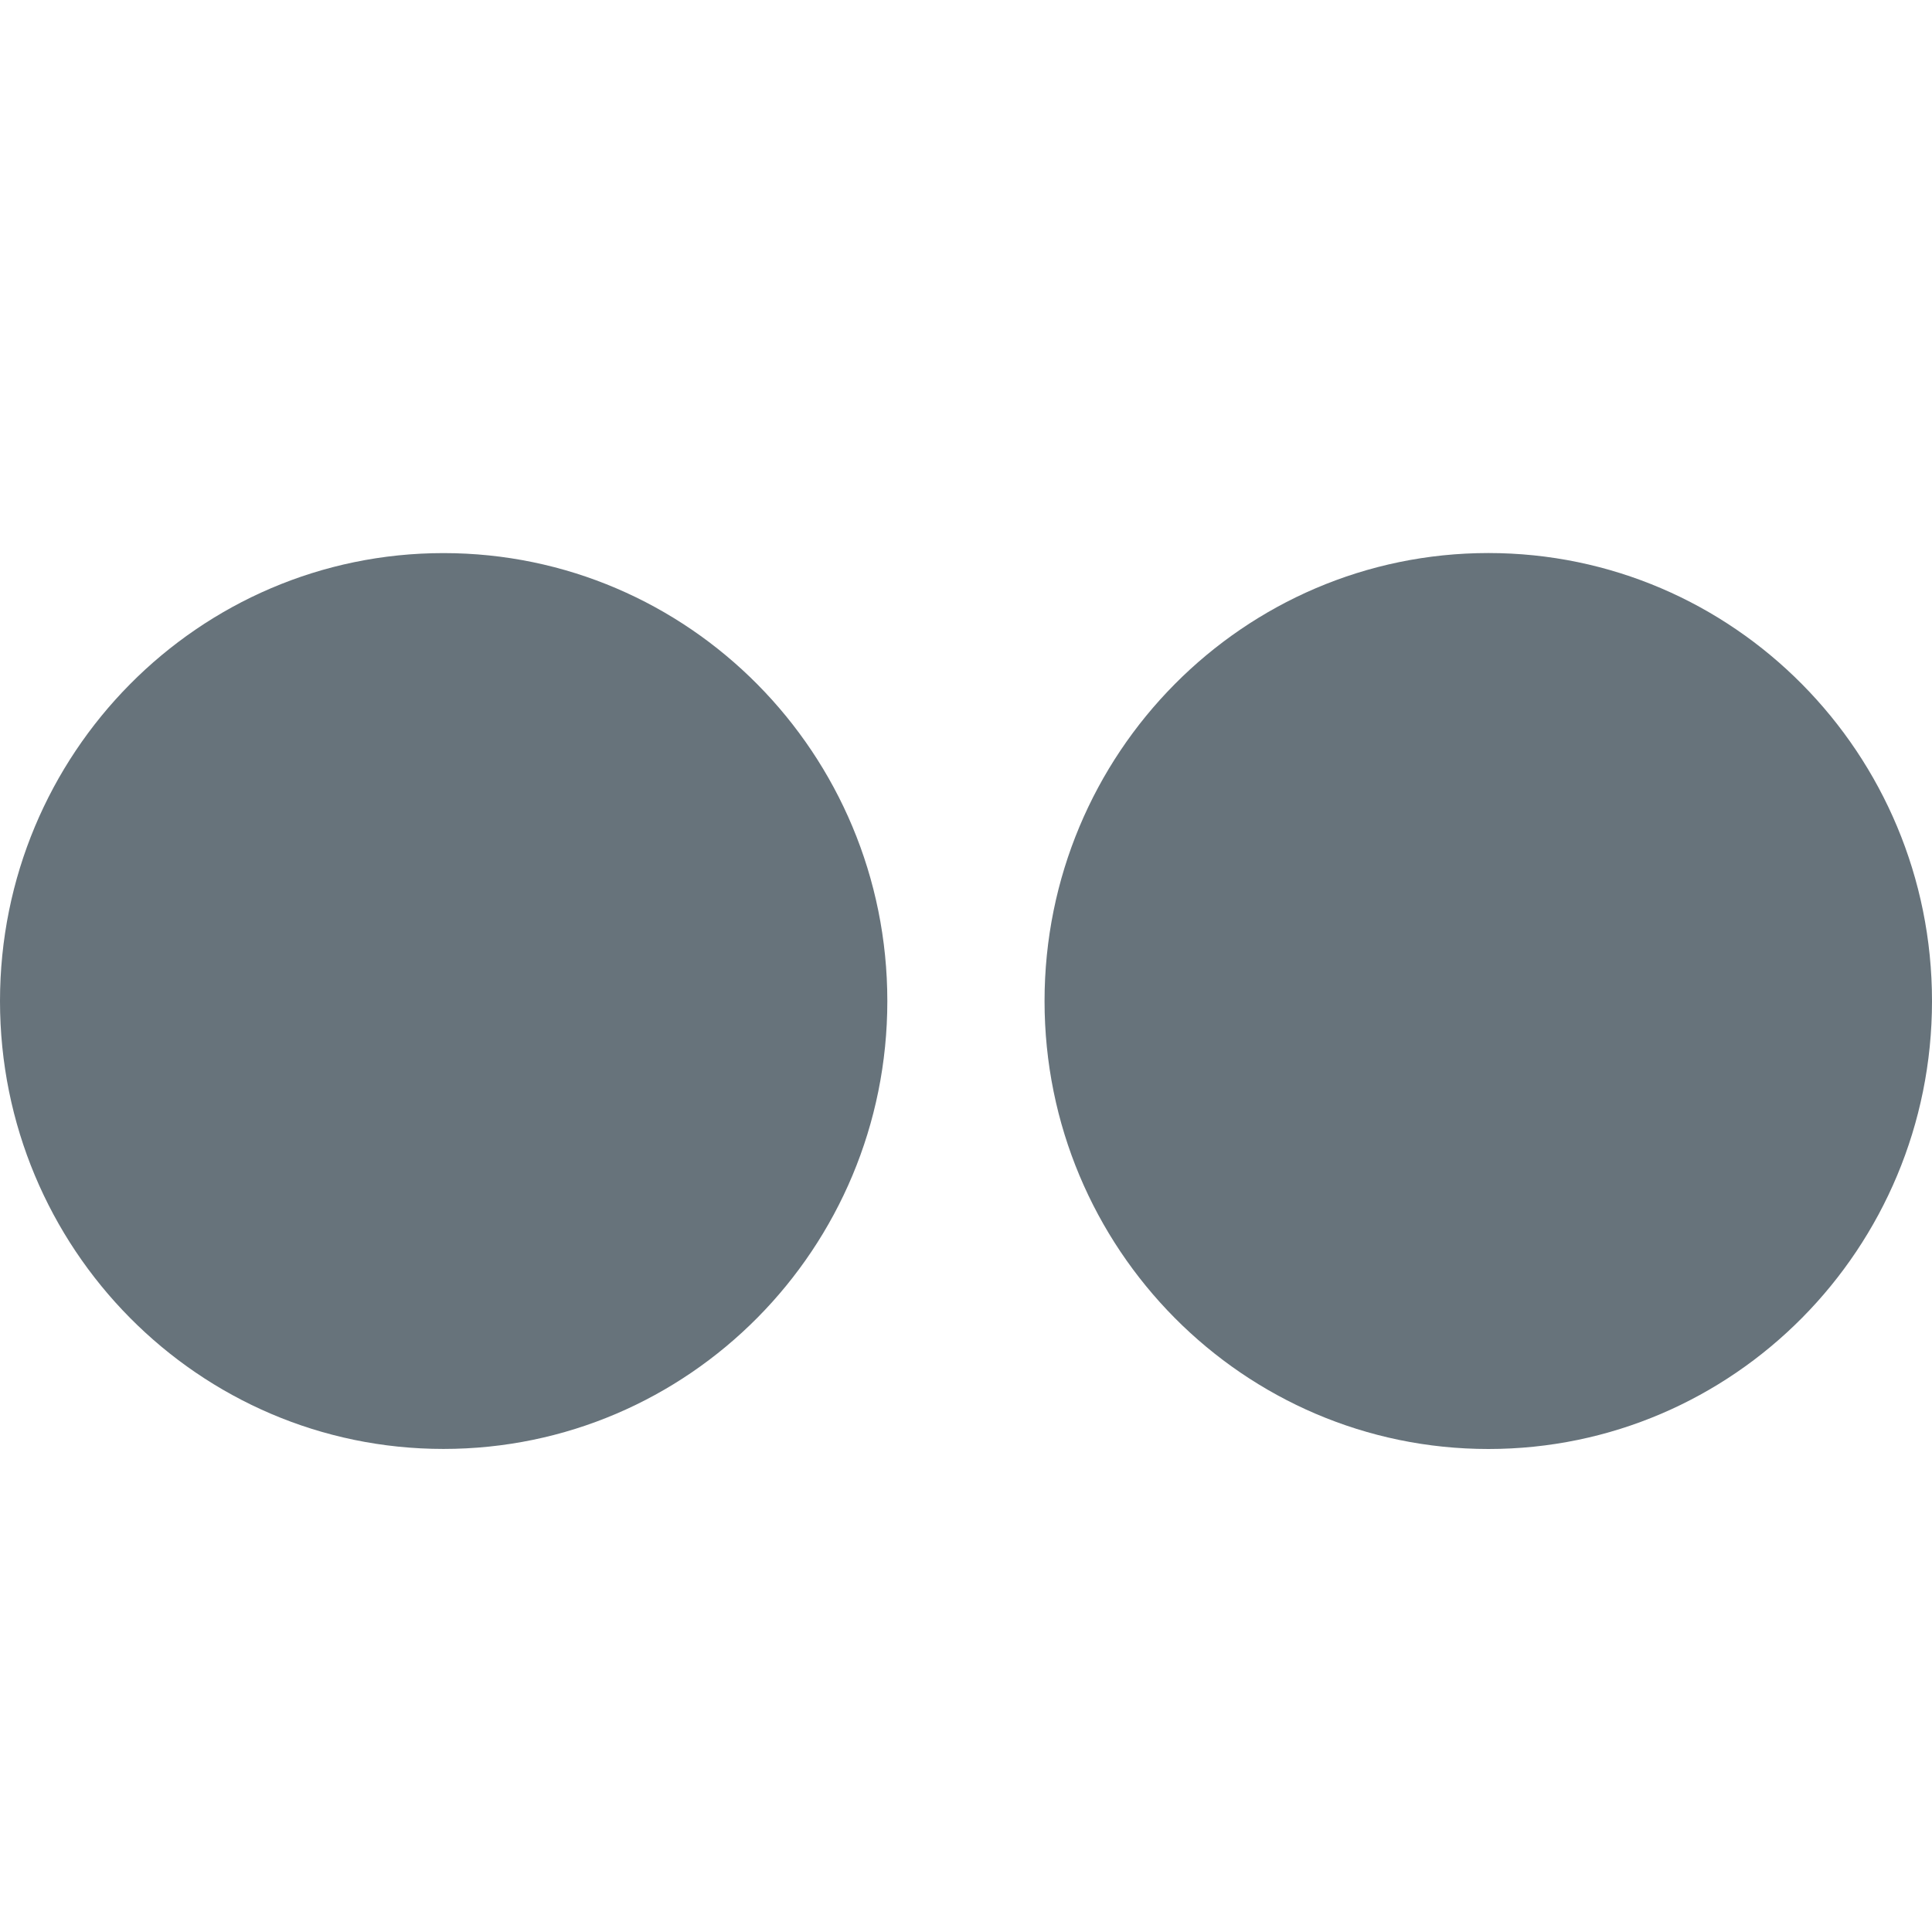 <?xml version="1.0" encoding="UTF-8" standalone="no"?>
<svg width="32px" height="32px" viewBox="0 0 32 32" version="1.1" xmlns="http://www.w3.org/2000/svg" xmlns:xlink="http://www.w3.org/1999/xlink" xmlns:sketch="http://www.bohemiancoding.com/sketch/ns">
    <title>flickr--body-grey</title>
    <description>Created with Sketch (http://www.bohemiancoding.com/sketch)</description>
    <defs></defs>
    <g id="Social" stroke="none" stroke-width="1" fill="none" fill-rule="evenodd" sketch:type="MSPage">
        <path d="M7.345,23.999 C3.29,23.999 0,20.679 0,16.581 C0,12.482 3.29,9.161 7.345,9.161 C11.406,9.161 14.697,12.482 14.697,16.581 C14.697,20.679 11.406,23.999 7.345,23.999 L7.345,23.999 L7.345,23.999 L7.345,23.999 Z M24.653,24 C20.598,24 17.301,20.682 17.301,16.581 C17.301,12.48 20.598,9.16 24.653,9.16 C28.709,9.16 32,12.48 32,16.581 C32,20.682 28.709,24 24.653,24 L24.653,24 Z M24.653,24" id="flickr--body-grey" fill="#67737B" sketch:type="MSShapeGroup"></path>
    </g>
</svg>